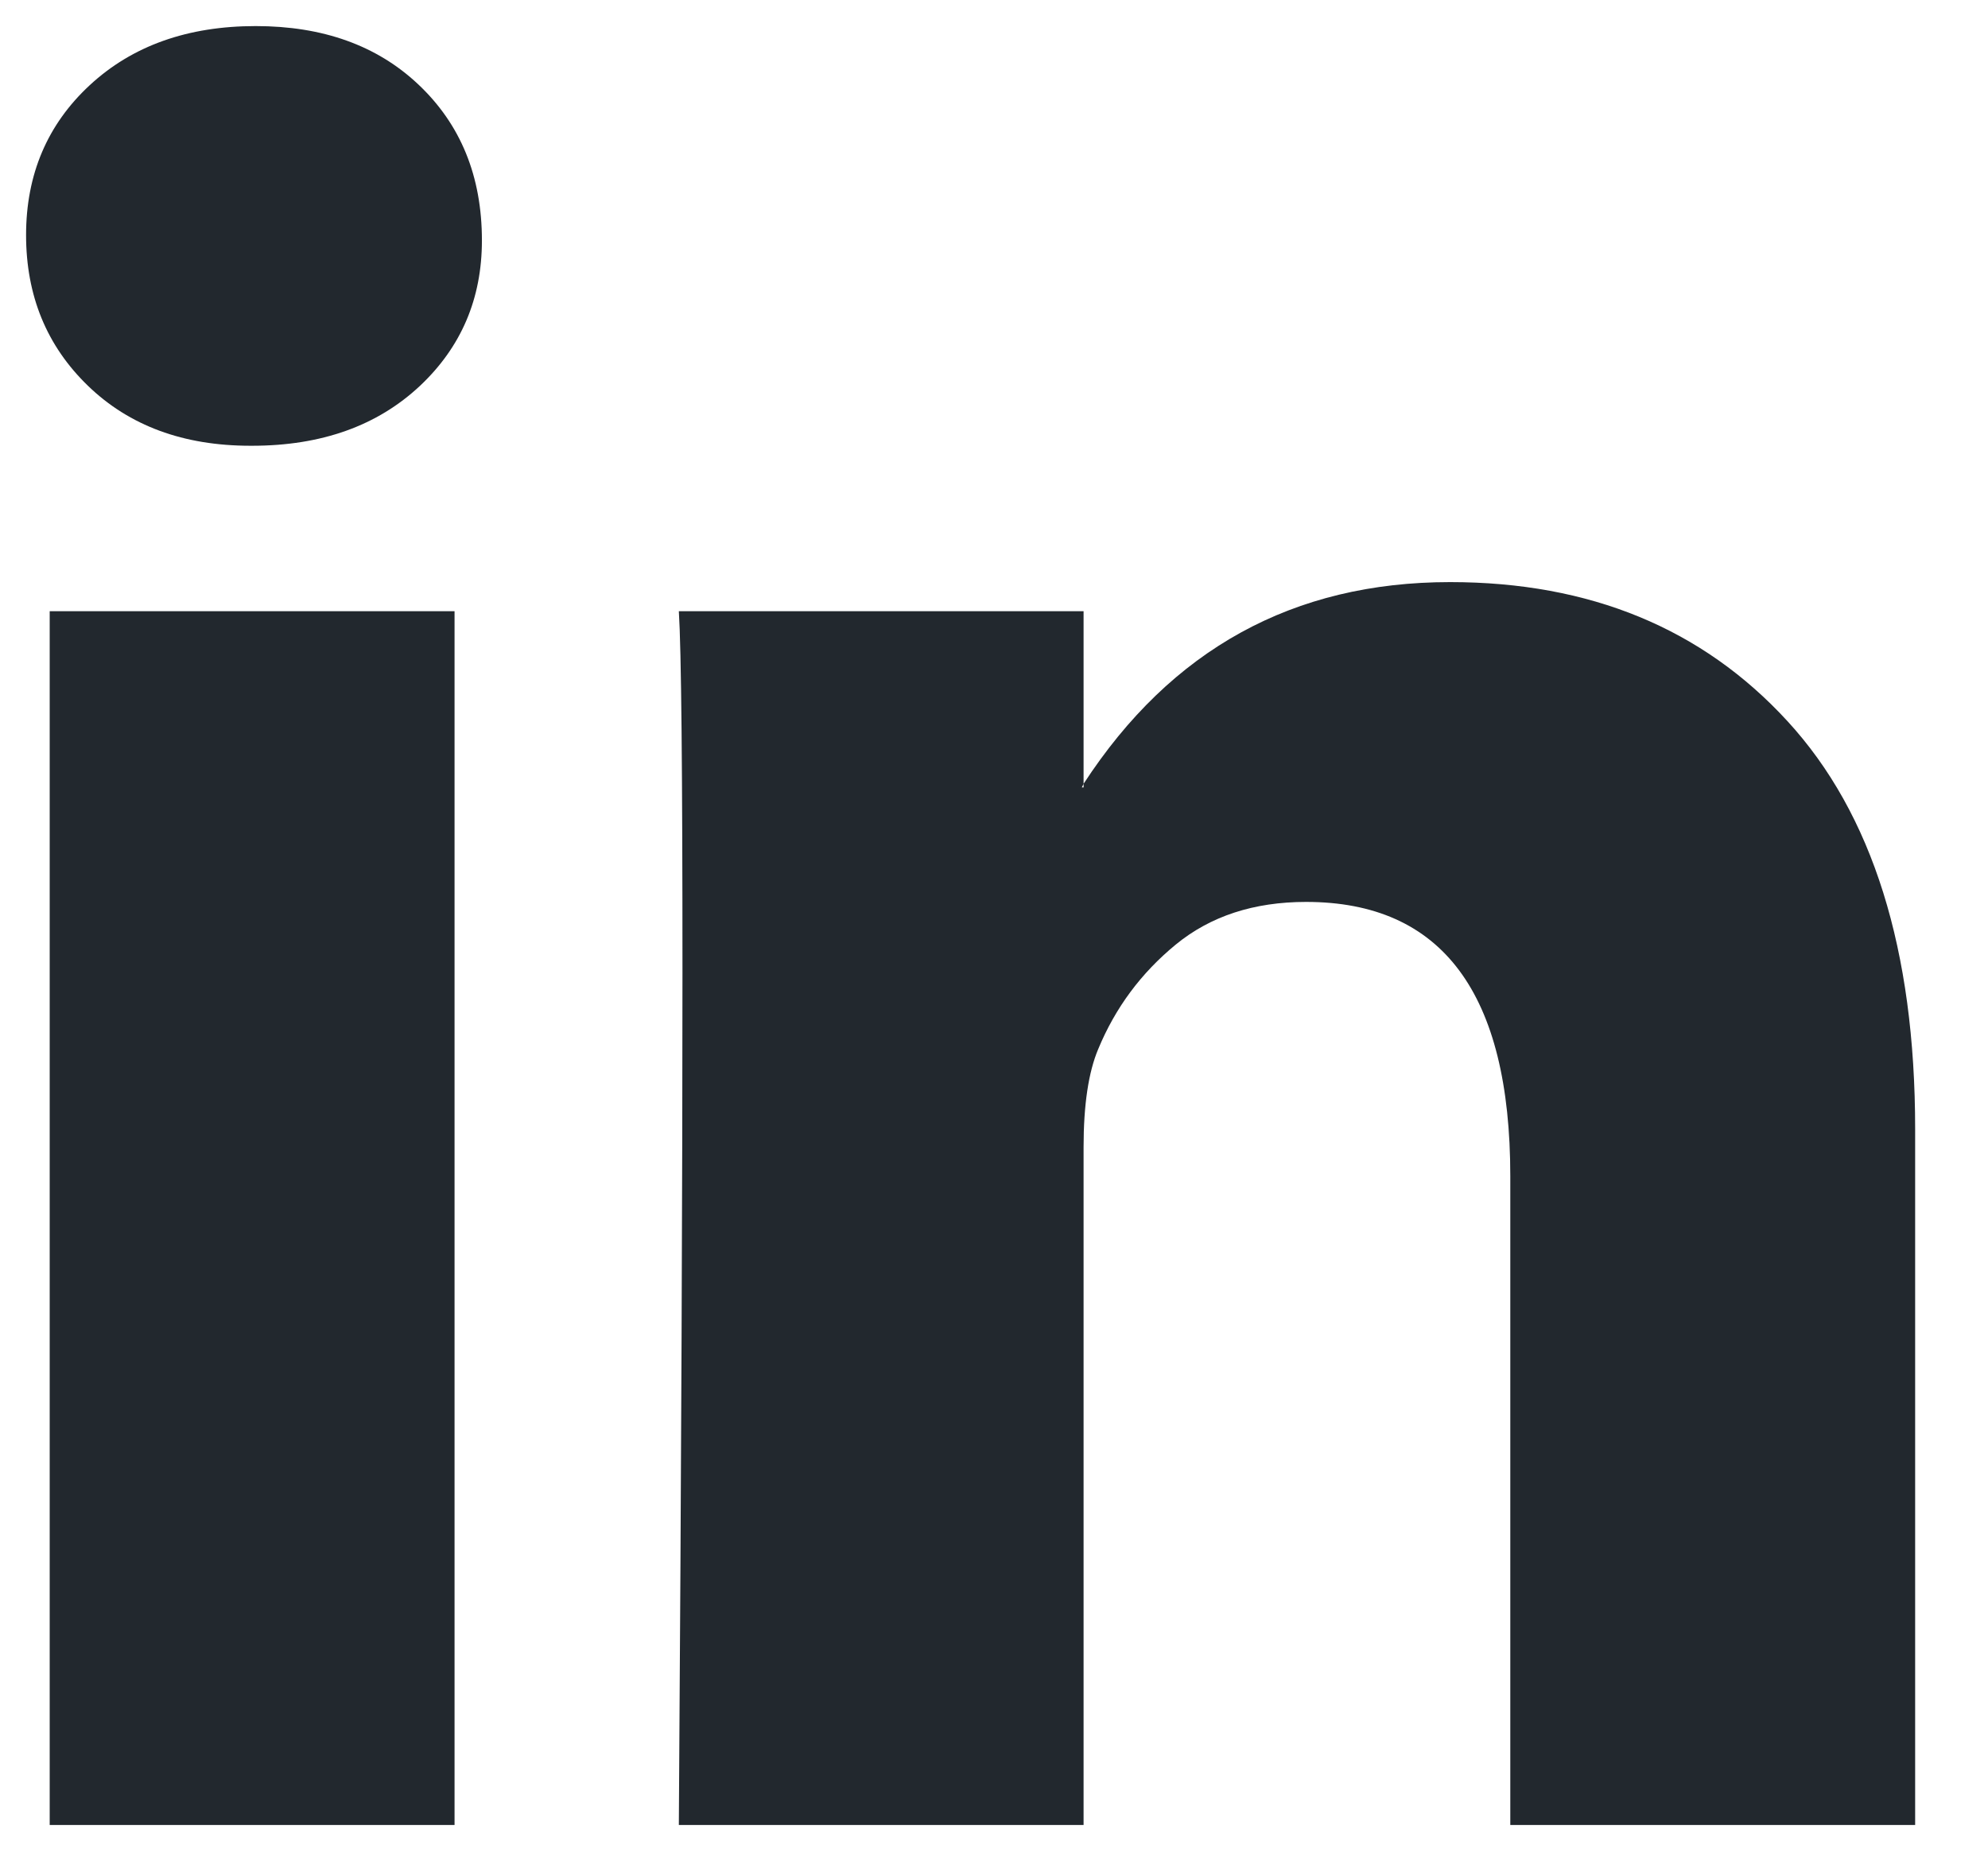<svg width="17" height="16" viewBox="0 0 17 16" fill="none" xmlns="http://www.w3.org/2000/svg">
<path d="M0.223 2.01C0.223 1.492 0.405 1.064 0.768 0.728C1.132 0.391 1.605 0.223 2.187 0.223C2.759 0.223 3.222 0.388 3.575 0.72C3.939 1.062 4.121 1.507 4.121 2.056C4.121 2.554 3.944 2.968 3.591 3.3C3.227 3.641 2.749 3.812 2.156 3.812H2.141C1.569 3.812 1.106 3.641 0.753 3.3C0.399 2.958 0.223 2.528 0.223 2.01ZM0.425 15.607V5.227H3.887V15.607H0.425ZM5.805 15.607H9.266V9.811C9.266 9.448 9.308 9.169 9.391 8.972C9.537 8.619 9.757 8.322 10.054 8.078C10.35 7.835 10.722 7.713 11.169 7.713C12.333 7.713 12.915 8.495 12.915 10.059V15.607H16.377V9.655C16.377 8.122 16.013 6.959 15.285 6.167C14.557 5.374 13.596 4.978 12.4 4.978C11.059 4.978 10.015 5.553 9.266 6.703V6.734H9.251L9.266 6.703V5.227H5.805C5.826 5.558 5.836 6.589 5.836 8.319C5.836 10.049 5.826 12.479 5.805 15.607Z" fill="#22282e"/>
</svg>
